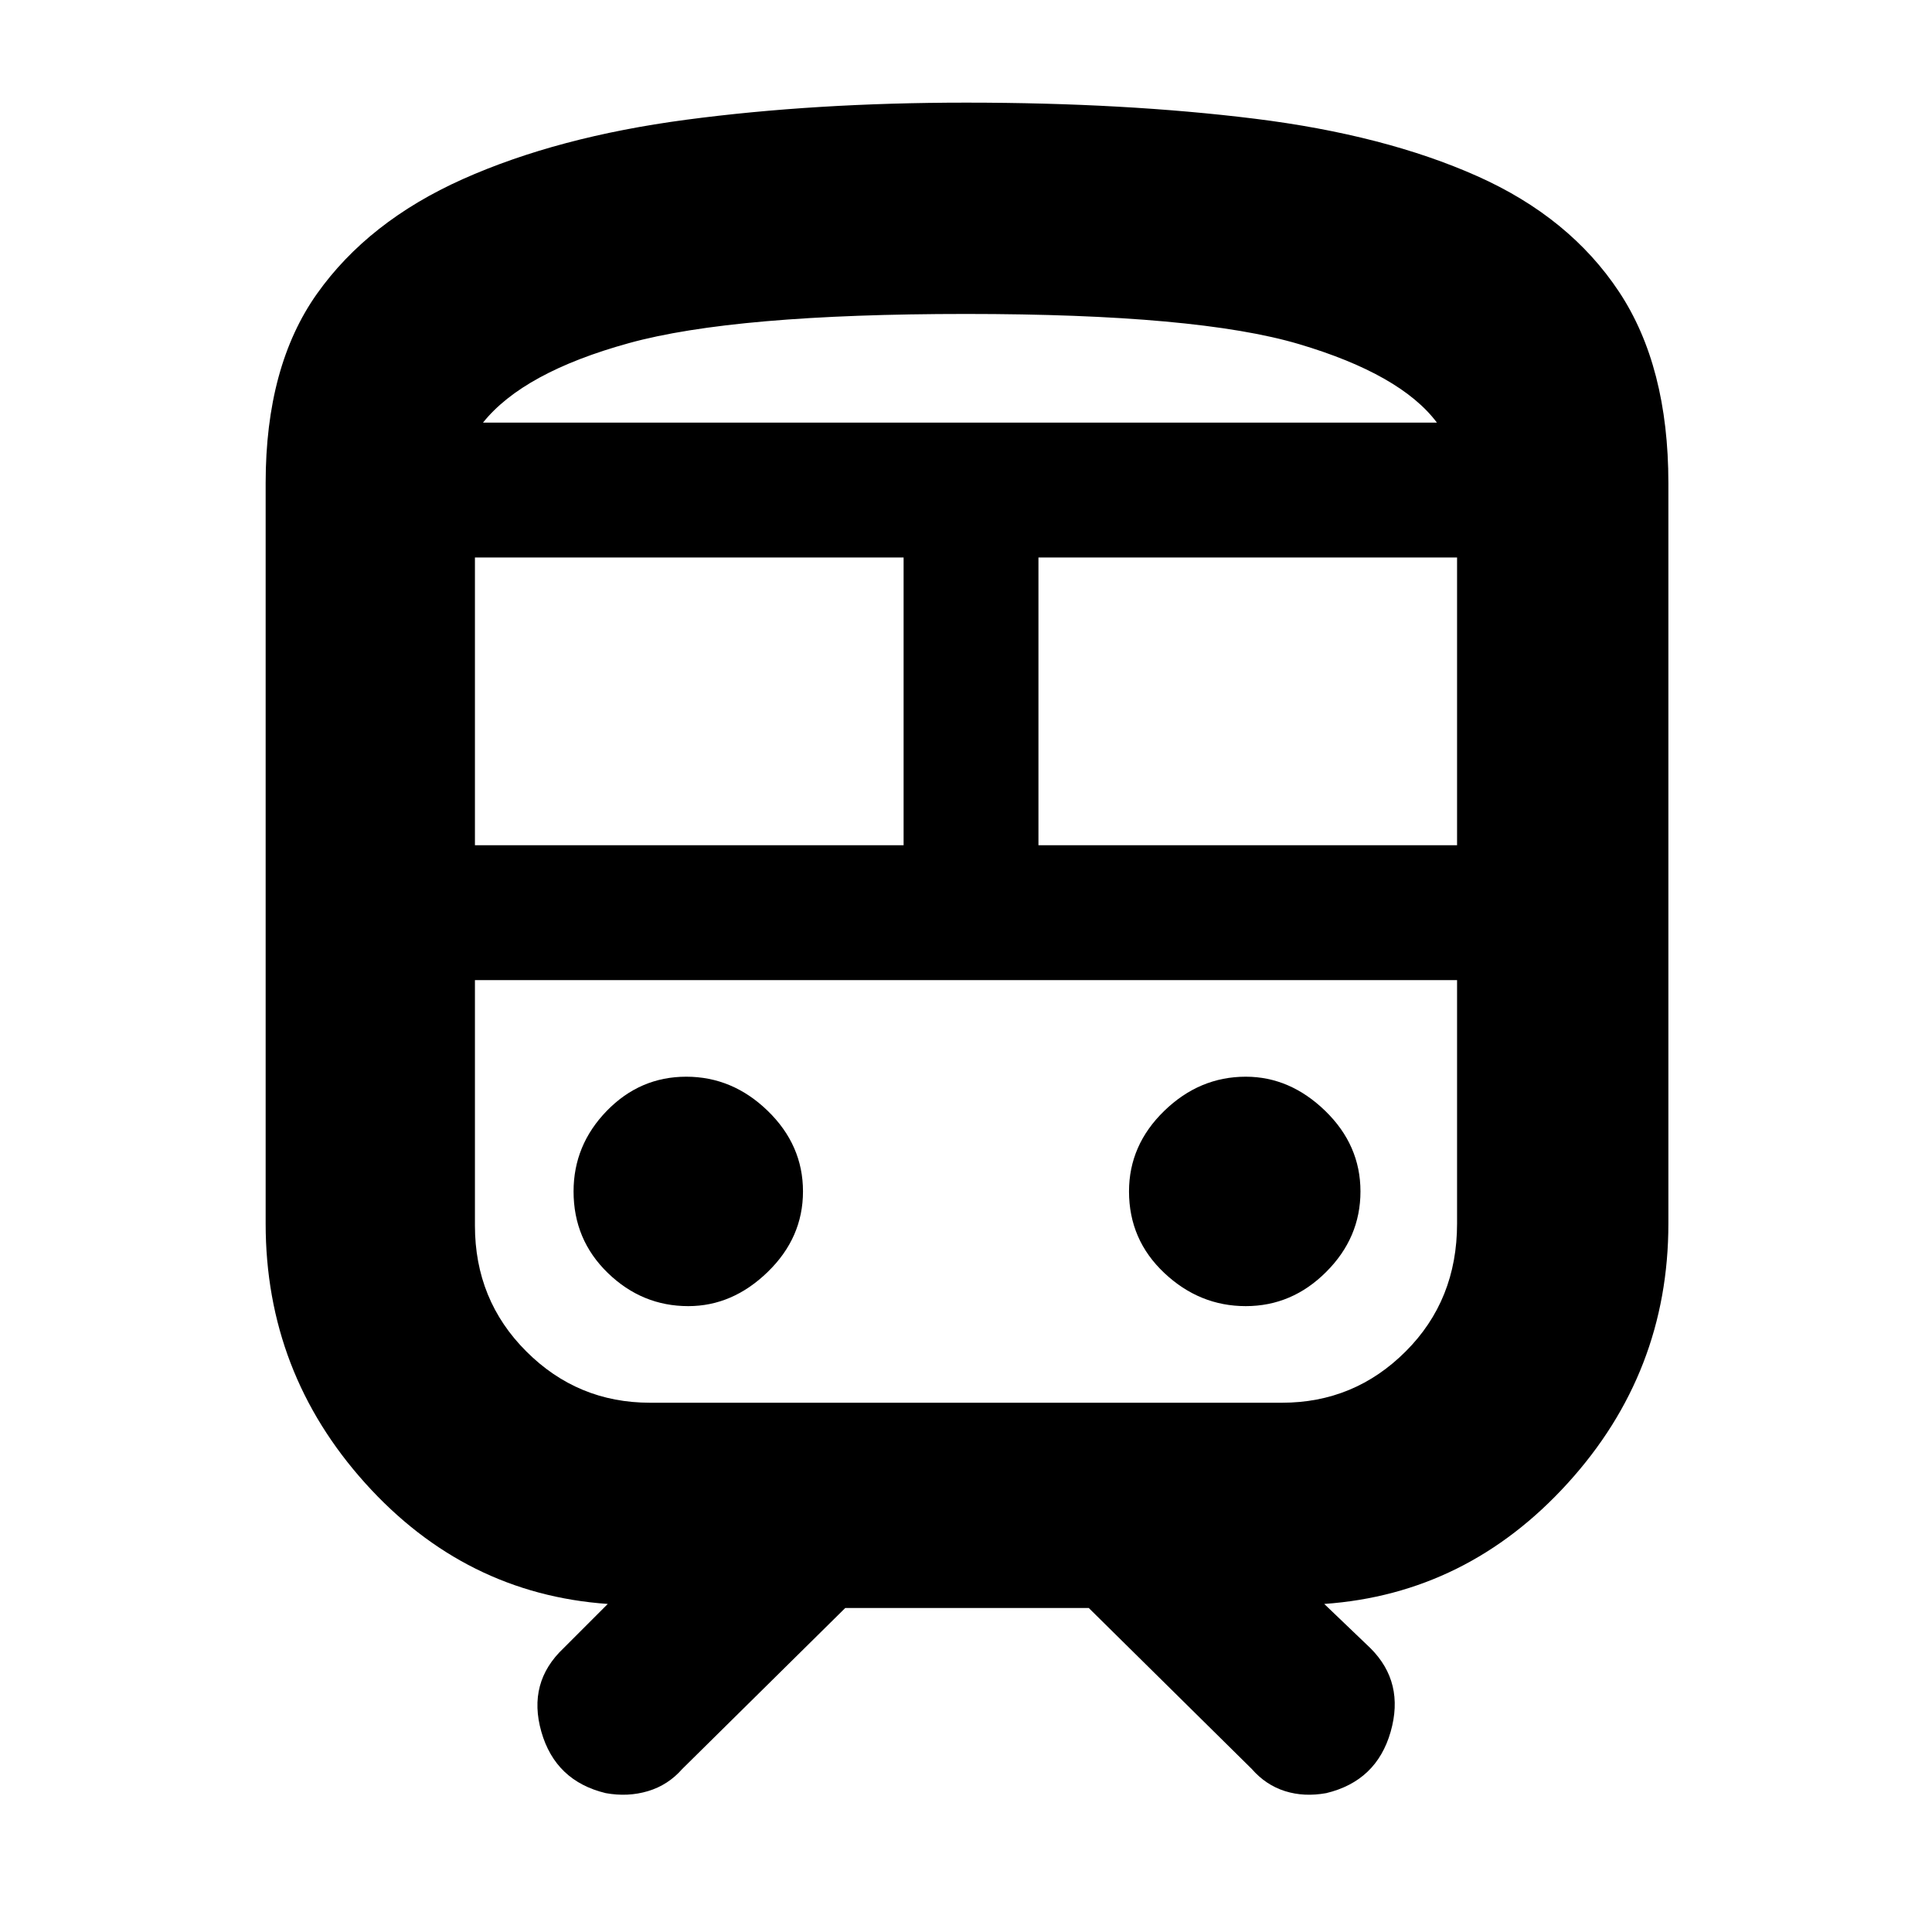 <svg xmlns="http://www.w3.org/2000/svg" height="40" width="40"><path d="M12.542 37.125Q11.5 36.875 11.208 35.854Q10.917 34.833 11.667 34.125L12.583 33.208Q9.625 33 7.562 30.708Q5.5 28.417 5.5 25.333V10Q5.5 7.583 6.562 6.083Q7.625 4.583 9.583 3.708Q11.542 2.833 14.208 2.479Q16.875 2.125 20 2.125Q23.292 2.125 25.979 2.458Q28.667 2.792 30.583 3.646Q32.5 4.5 33.521 6.042Q34.542 7.583 34.542 10V25.333Q34.542 28.417 32.458 30.708Q30.375 33 27.417 33.208L28.375 34.125Q29.083 34.833 28.792 35.854Q28.5 36.875 27.458 37.125Q27 37.208 26.604 37.083Q26.208 36.958 25.917 36.625L22.542 33.292H17.5L14.125 36.625Q13.833 36.958 13.417 37.083Q13 37.208 12.542 37.125ZM20 6.5Q15.208 6.5 13.021 7.104Q10.833 7.708 10 8.75H29.75Q29 7.75 26.896 7.125Q24.792 6.5 20 6.5ZM9.833 17.5H18.708V11.542H9.833ZM26.542 20.292H13.458Q11.958 20.292 10.896 20.292Q9.833 20.292 9.833 20.292H30.167Q30.167 20.292 29.104 20.292Q28.042 20.292 26.542 20.292ZM21.5 17.5H30.167V11.542H21.5ZM14.25 27.042Q15.167 27.042 15.896 26.333Q16.625 25.625 16.625 24.667Q16.625 23.708 15.896 23Q15.167 22.292 14.208 22.292Q13.25 22.292 12.562 23Q11.875 23.708 11.875 24.667Q11.875 25.667 12.583 26.354Q13.292 27.042 14.25 27.042ZM25.792 27.042Q26.75 27.042 27.458 26.333Q28.167 25.625 28.167 24.667Q28.167 23.708 27.438 23Q26.708 22.292 25.792 22.292Q24.833 22.292 24.104 23Q23.375 23.708 23.375 24.667Q23.375 25.667 24.104 26.354Q24.833 27.042 25.792 27.042ZM13.458 29.042H26.542Q28.042 29.042 29.104 27.979Q30.167 26.917 30.167 25.333V20.292H9.833V25.375Q9.833 26.917 10.896 27.979Q11.958 29.042 13.458 29.042ZM20 8.75Q24.792 8.75 26.875 8.75Q28.958 8.75 29.75 8.75H10Q10.833 8.75 13.021 8.75Q15.208 8.75 20 8.75Z"/></svg>